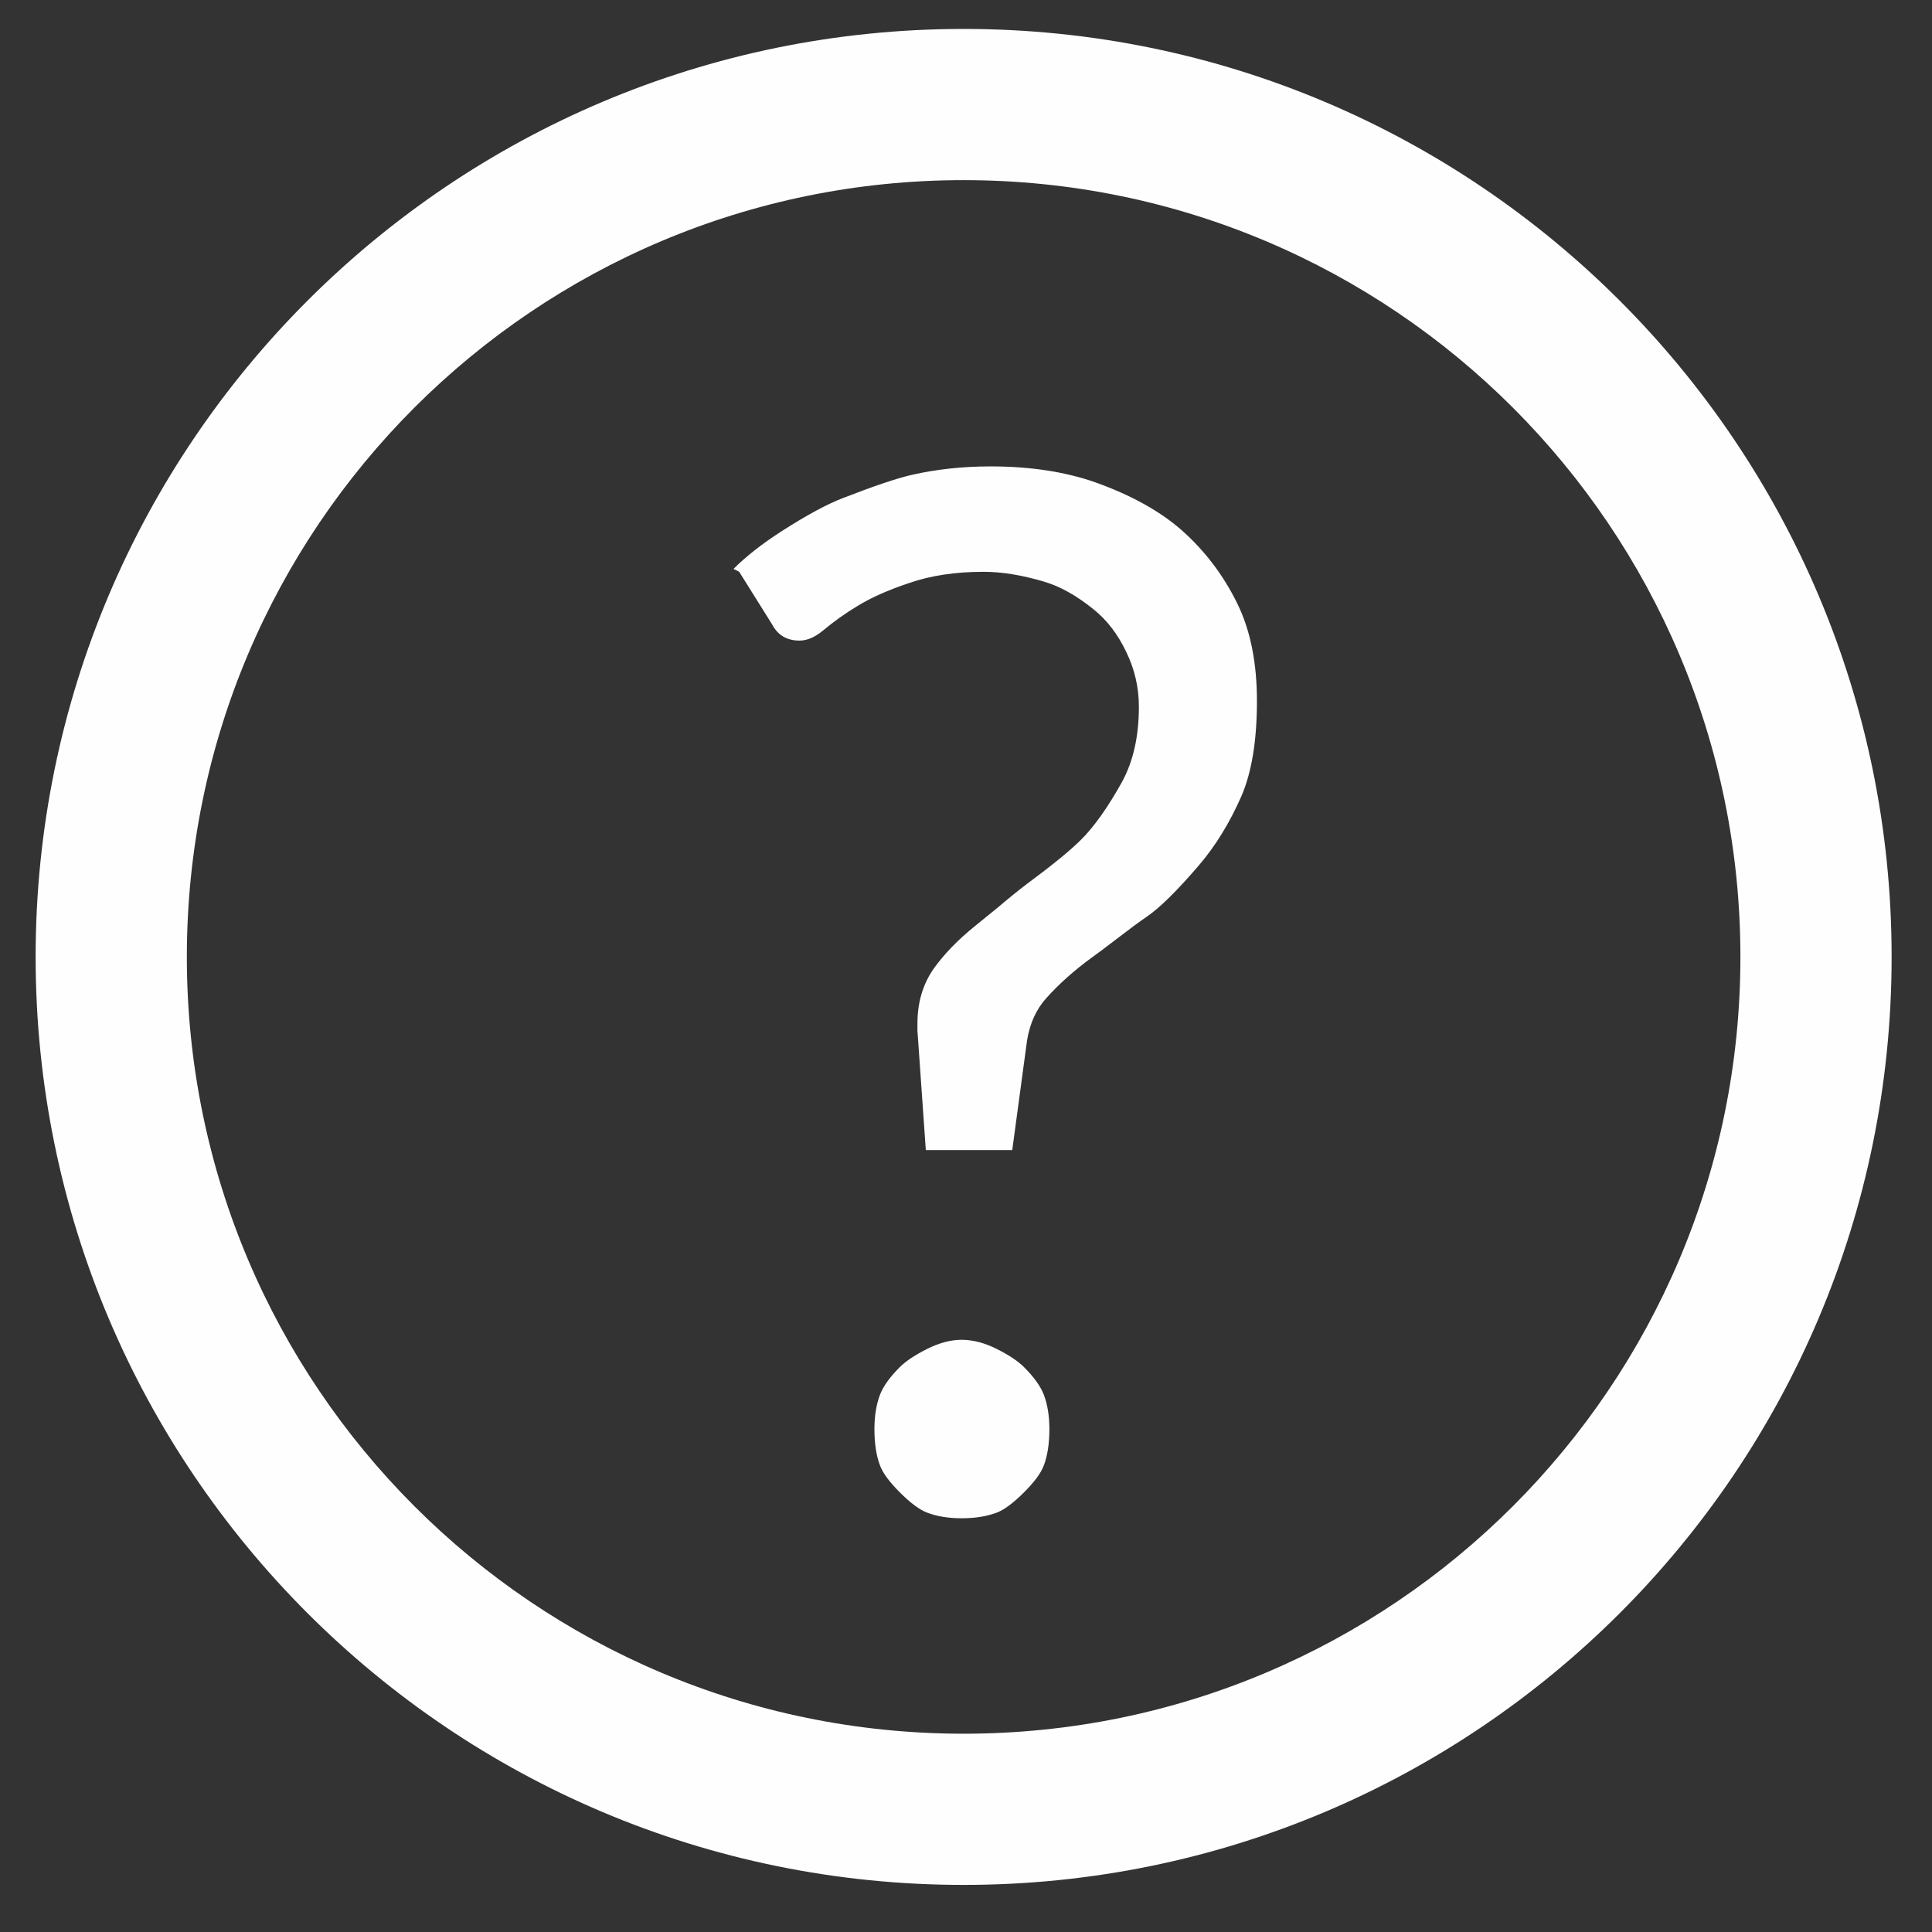 <?xml version="1.0" encoding="utf-8"?>
<svg xmlns="http://www.w3.org/2000/svg" xmlns:xlink="http://www.w3.org/1999/xlink" version= "1.1" width="139px" height="139px" viewBox="531 1490 139 139">
<rect x="531" y="1490" width="139" height="139" fill="#333333" stroke="none"/>
<g id="layer1">
<g style="fill:rgb(254,254,254); fill-opacity:1.0; stroke-linejoin: miter">
<path d="M667.095,1558.847L667.095,1558.847C667.095,1595.721,637.203,1625.612,600.33,1625.612L600.33,1625.612C563.456,1625.612,533.564,1595.721,533.564,1558.847L533.564,1558.847C533.564,1521.974,563.456,1492.082,600.33,1492.082L600.33,1492.082C637.203,1492.082,667.095,1521.974,667.095,1558.847L667.095,1558.847 M656.216,1558.847L656.216,1558.847C656.216,1527.982,631.195,1502.96,600.33,1502.96L600.33,1502.96C569.464,1502.96,544.443,1527.982,544.443,1558.847L544.443,1558.847C544.443,1589.712,569.464,1614.734,600.33,1614.734L600.33,1614.734C631.195,1614.734,656.216,1589.713,656.216,1558.847 Z"/>
</g>
<g>
<g style="fill:rgb(254,254,254); fill-opacity:1.0; stroke-linejoin: miter">
<path d="M602.268,1523.556Q599.291,1523.556,596.616,1524.161Q595.049,1524.514,591.662,1525.827Q589.943,1526.484,587.263,1528.201Q585.139,1529.566,583.773,1530.93L584.178,1531.132L586.552,1534.925Q587.159,1536.088,588.524,1536.088Q588.524,1536.088,588.524,1536.088Q589.333,1536.088,590.192,1535.381Q591.406,1534.37,592.67,1533.613Q594.136,1532.703,596.411,1531.946Q598.734,1531.139,601.762,1531.139Q601.766,1531.139,601.77,1531.139Q603.742,1531.14,606.118,1531.848Q607.836,1532.354,609.655,1533.821Q611.121,1534.985,612.03,1536.906Q612.94,1538.777,612.939,1540.849Q612.938,1544.034,611.724,1546.258Q610.206,1548.987,608.79,1550.402Q607.627,1551.565,604.896,1553.586Q604.087,1554.192,602.772,1555.304Q601.458,1556.365,601.154,1556.618Q599.283,1558.133,598.17,1559.7Q597.007,1561.368,597.006,1563.643L597.006,1564.148L597.609,1572.743L603.827,1572.745L604.892,1564.859Q605.196,1562.989,606.309,1561.776Q607.674,1560.26,609.545,1558.896Q610.051,1558.542,611.366,1557.531Q612.68,1556.521,613.489,1555.965Q614.905,1555.005,617.282,1552.226Q619.052,1550.153,620.317,1547.273Q621.43,1544.695,621.432,1540.448Q621.434,1536.303,620.019,1533.421Q618.504,1530.336,615.977,1528.111Q613.652,1526.088,609.861,1524.722Q606.576,1523.558,602.279,1523.556Q602.273,1523.556,602.268,1523.556 Z M600.181,1586.393Q599.019,1586.393,597.705,1587.049Q596.391,1587.706,595.733,1588.363Q594.671,1589.424,594.317,1590.334Q593.912,1591.395,593.912,1592.811Q593.911,1594.378,594.315,1595.44Q594.618,1596.249,595.73,1597.361Q596.892,1598.524,597.701,1598.828Q598.762,1599.233,600.178,1599.233Q600.18,1599.233,600.182,1599.233Q601.645,1599.233,602.706,1598.83Q603.515,1598.527,604.678,1597.365Q605.79,1596.253,606.094,1595.444Q606.499,1594.383,606.499,1592.816Q606.5,1591.4,606.096,1590.338Q605.742,1589.428,604.681,1588.366Q604.024,1587.709,602.71,1587.051Q601.396,1586.393,600.183,1586.393Q600.182,1586.393,600.181,1586.393 Z"/>
</g>
</g>
</g>
</svg>